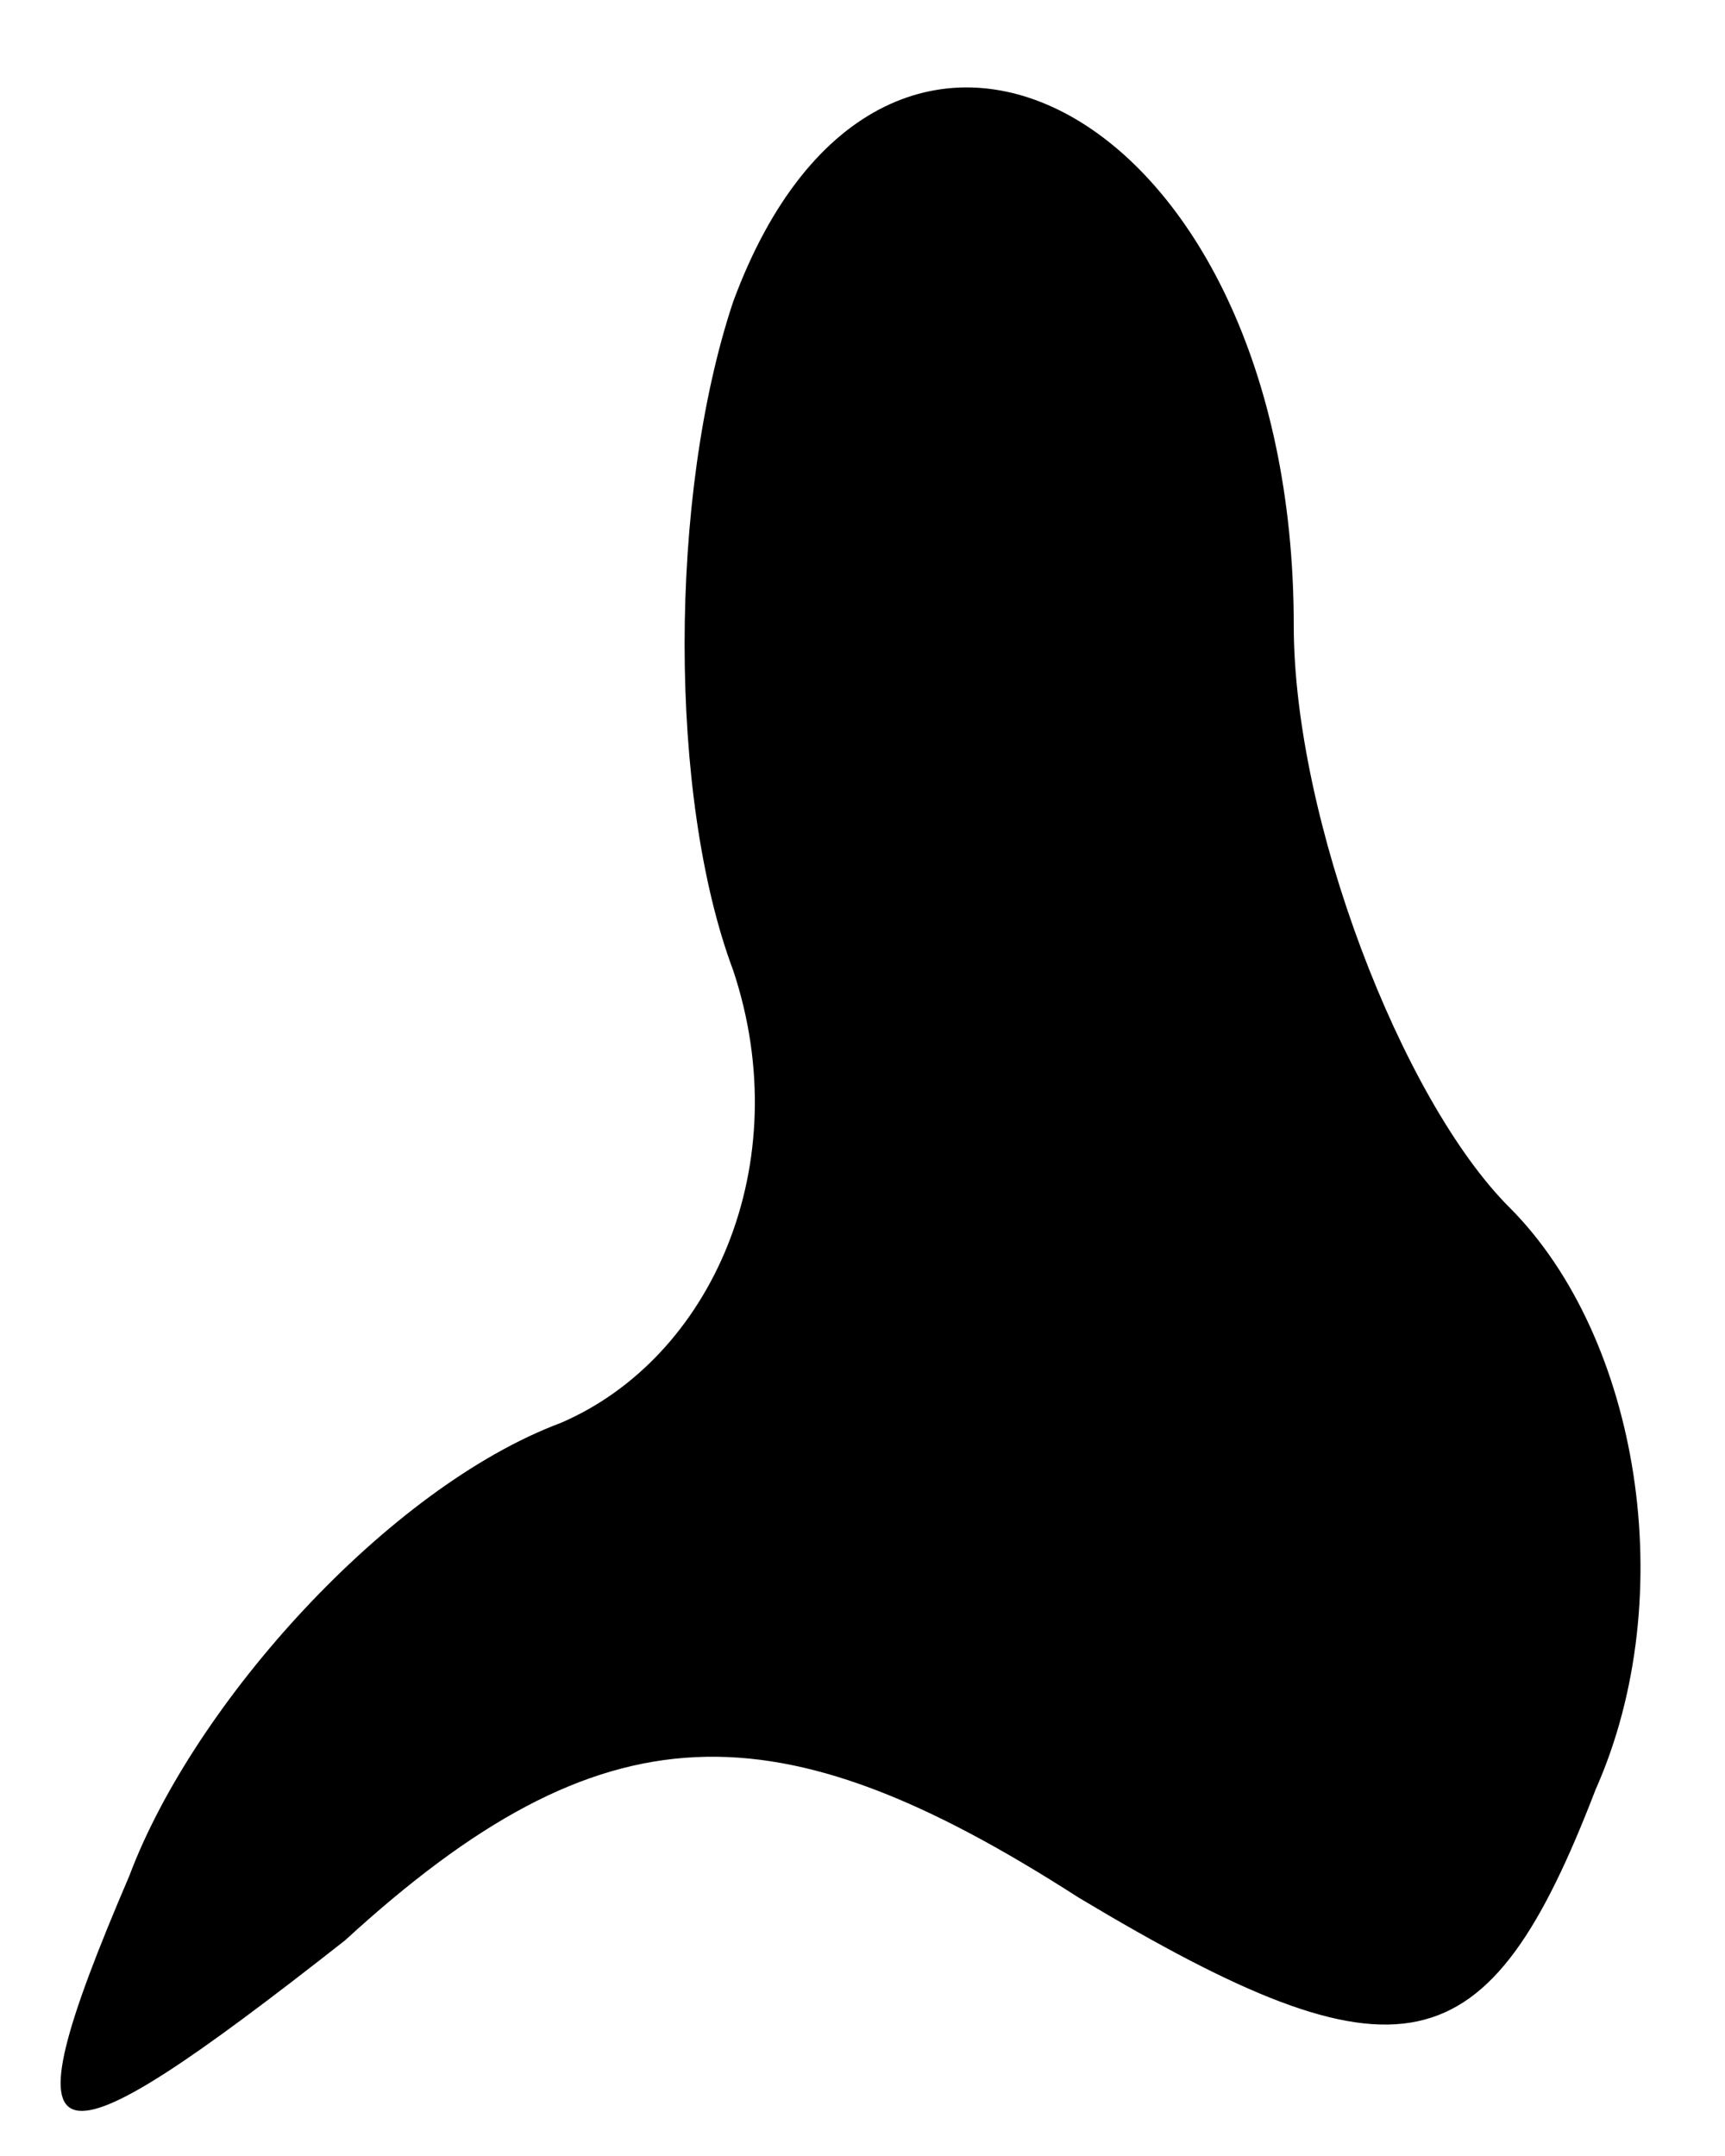 <?xml version="1.0" standalone="no"?>
<!DOCTYPE svg PUBLIC "-//W3C//DTD SVG 20010904//EN"
 "http://www.w3.org/TR/2001/REC-SVG-20010904/DTD/svg10.dtd">
<svg version="1.0" xmlns="http://www.w3.org/2000/svg"
 width="8pt" height="10pt" viewBox="0 0 8 10"
 preserveAspectRatio="xMidYMid meet">
<g transform="translate(0,10) scale(0.1,-0.1)"
fill="#000000" stroke="none">
<path fill="#000000" stroke="none" d="M34 86 c-3 -9 -3 -23 0 -31 3 -9 -1
-18 -8 -21 -8 -3 -17 -13 -20 -21 -6 -14 -4 -14 10 -3 12 11 20 11 34 2 15 -9
19 -8 24 5 4 9 2 21 -4 27 -5 5 -10 18 -10 27 0 24 -19 34 -26 15z"/>
</g>
</svg>
